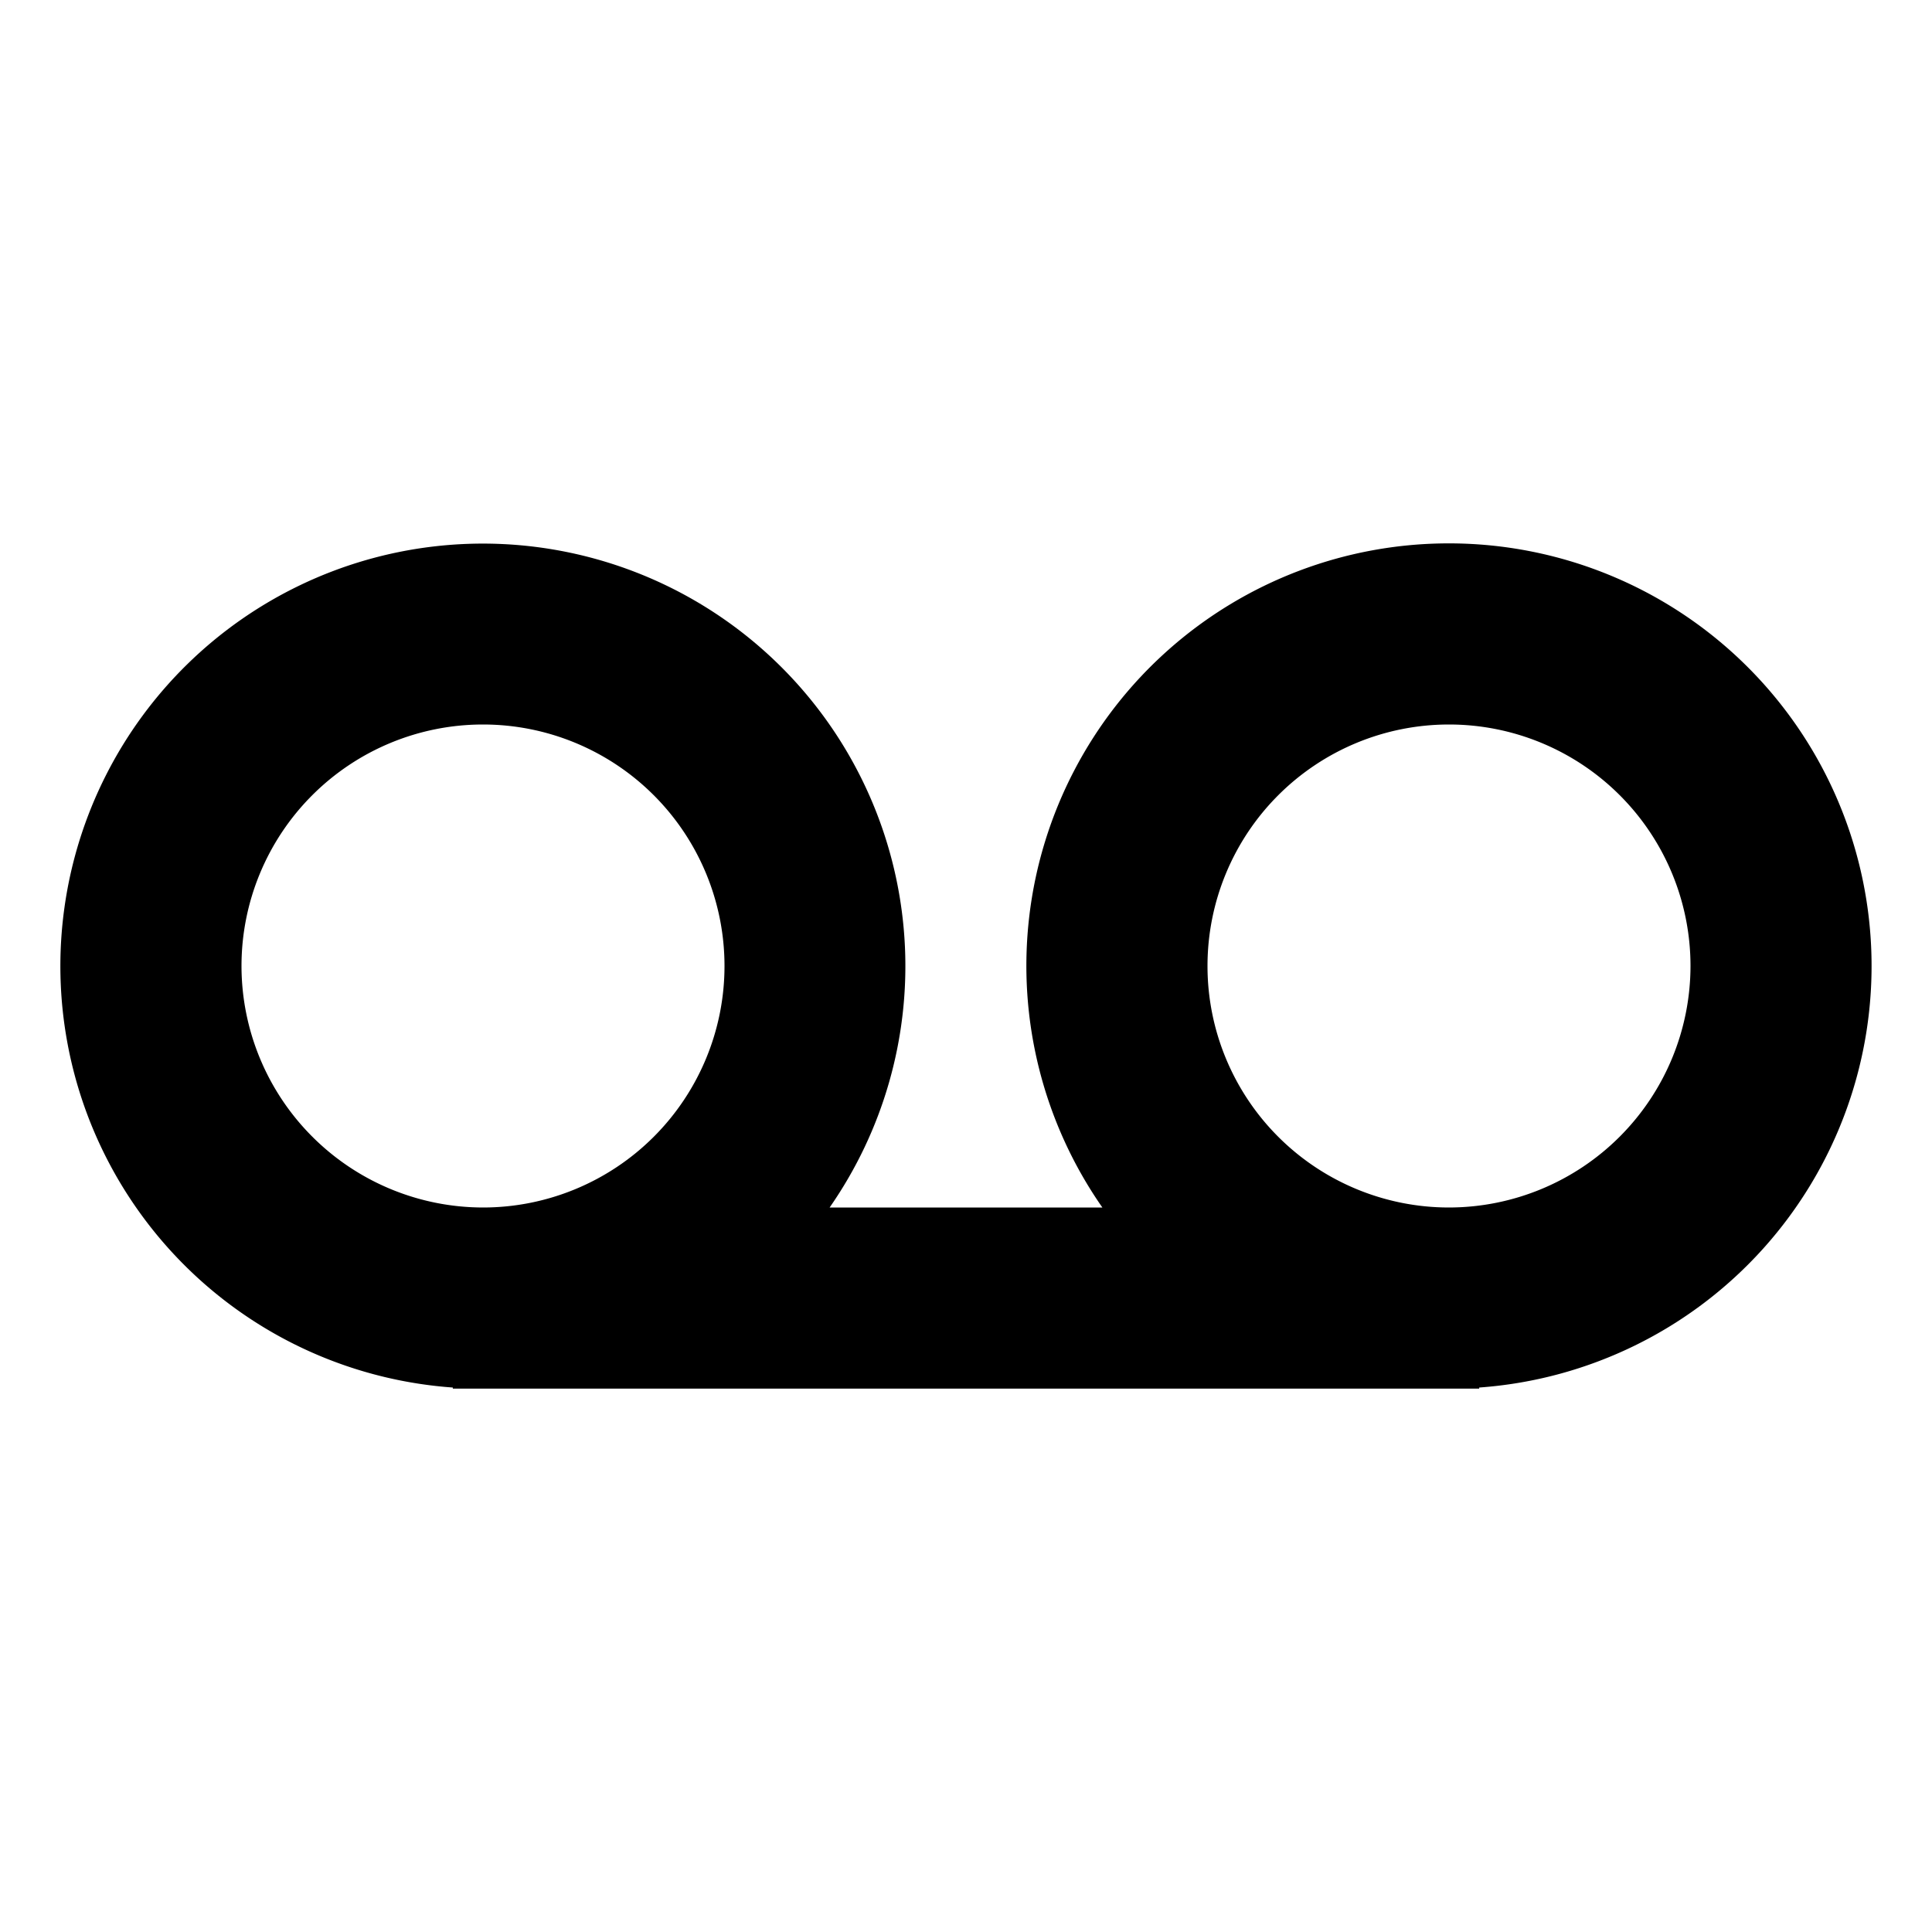 <svg xmlns="http://www.w3.org/2000/svg" viewBox="0 0 512 512">
  <path fill="currentColor" d="M384,144a111.941,111.941,0,0,0-91.859,176H219.859A111.967,111.967,0,1,0,120,367.711V368H392v-.289A111.999,111.999,0,0,0,384,144ZM64,256a64,64,0,1,1,64,64A64.072,64.072,0,0,1,64,256Zm320,64a64,64,0,1,1,64-64A64.072,64.072,0,0,1,384,320Z"/>
</svg>
